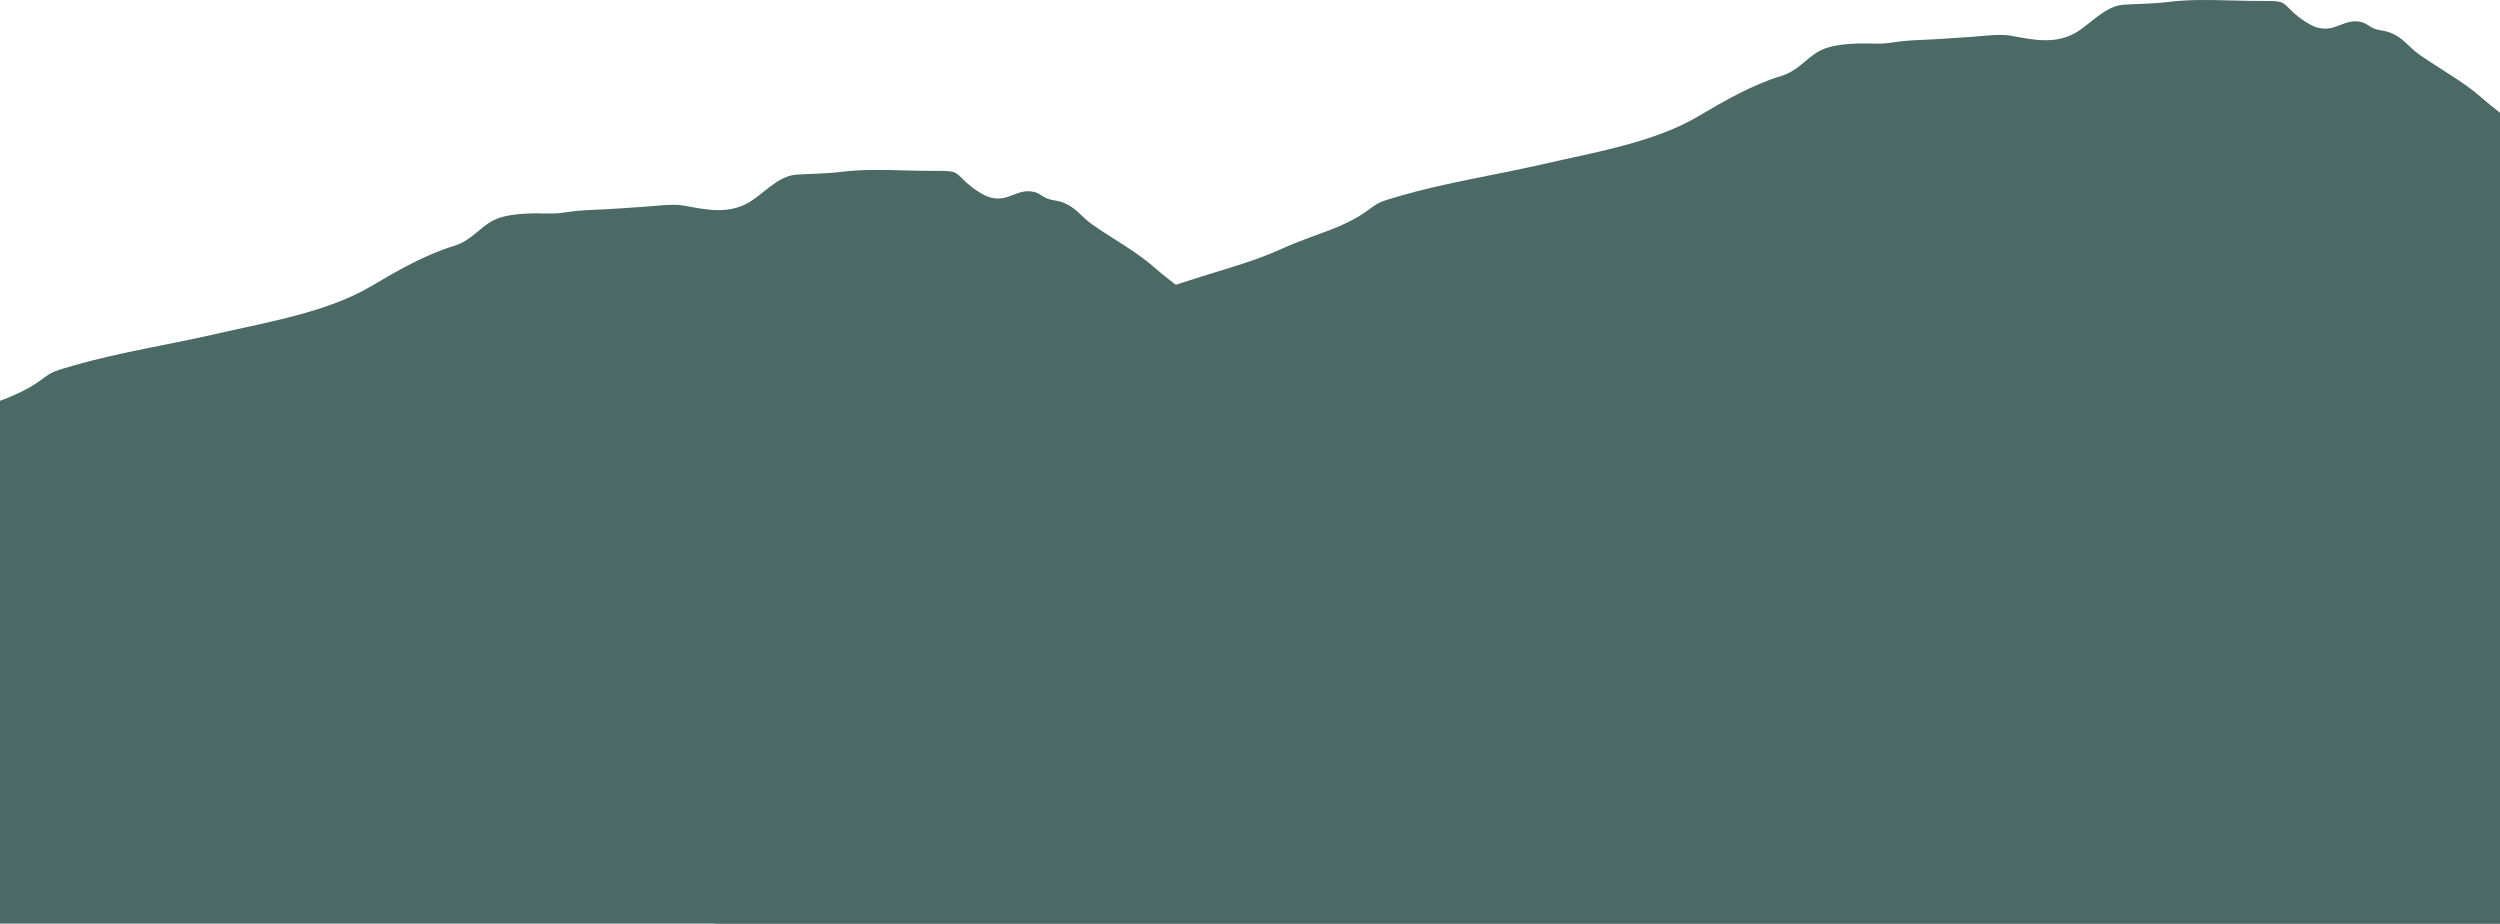 <?xml version="1.0" encoding="UTF-8"?>
<svg width="1486px" height="549px" viewBox="0 0 1486 549" version="1.1" xmlns="http://www.w3.org/2000/svg" xmlns:xlink="http://www.w3.org/1999/xlink">
    <title>Group 9</title>
    <g id="Page-1" stroke="none" stroke-width="1" fill="none" fill-rule="evenodd">
        <g id="Desktop-HD" transform="translate(23, -358)" fill="#4B6A66">
            <g id="tree-landscape-2701" transform="translate(-34, -4)">
                <g id="Group-293" transform="translate(12, 299)">
                    <g id="Group-9" transform="translate(-1, 63)">
                        <path d="M75.167,438.081 C95.729,441.941 116.396,445.476 137.147,448.685 C159.124,451.726 180.662,456.079 201.769,461.734 C242.085,473.333 279.665,490.364 316.858,506.8 C334.022,514.38 351.218,521.942 368.163,529.811 C386.764,538.471 405.701,544.414 425.833,549 L1486,549 L1486,67.011 C1482.257,64.119 1478.65,61.198 1475.116,58.091 C1464.054,48.381 1450.8,41.33 1438.48,32.754 C1431.245,27.722 1428.267,21.751 1419.291,18.914 C1415.957,17.853 1414.583,18.374 1410.892,16.83 C1408.355,15.77 1406.52,13.826 1403.605,13.11 C1398.677,11.901 1394.913,13.37 1391.085,14.84 C1387.153,16.356 1383.158,17.863 1377.779,16.468 C1373.134,15.277 1366.539,10.57 1363.362,7.613 C1356.661,1.418 1358.15,0.46 1345.851,0.571 C1339.843,0.627 1333.583,0.46 1327.239,0.292 C1314.363,-0.052 1301.151,-0.387 1289.103,1.13 C1279.971,2.283 1271.635,2.218 1262.407,2.785 C1250.863,3.483 1242.16,14.97 1232.996,19.89 C1220.916,26.364 1208.533,23.657 1195.133,21.202 C1188.632,20.011 1178.628,21.472 1171.886,21.9 C1162.114,22.523 1152.624,23.295 1142.852,23.676 C1133.771,24.039 1130.668,24.411 1123.255,25.462 C1119.186,26.048 1115.317,25.964 1111.343,25.881 C1108.994,25.834 1106.604,25.778 1104.098,25.871 C1096.957,26.113 1087.698,26.922 1081.69,30.187 C1073.071,34.884 1068.95,42.056 1058.716,45.172 C1041.363,50.455 1024.366,60.286 1009.644,69.02 C983.451,84.572 948.734,90.311 917.33,97.538 C889.764,103.863 859.419,108.551 832.177,116.43 C818.295,120.457 819.647,120.318 811.877,125.852 C803.625,131.712 793.643,135.674 783.546,139.311 C775.755,142.12 768.677,144.808 761.327,148.119 C745.934,155.058 730.908,159.123 714.174,164.369 C682.329,174.368 651.387,185.548 619.154,194.636 C610.168,197.184 602.44,202.105 593.958,205.528 C564.588,217.396 535.868,230.176 506.676,242.156 C495.866,246.584 486.02,252.788 475.576,257.727 C452.351,268.684 425.686,275.893 400.563,283.929 C380.043,290.486 362.354,299.09 340.89,303.211 C289.05,313.154 234.326,321.702 184.604,336.891 C172.965,340.444 162.626,345.913 150.579,349.346 C125.665,356.452 98.99,358.656 73.615,364.693 C65.059,366.721 57.803,369.483 51.428,374.432 C35.731,386.579 33.655,410.279 45.944,424.185 C52.801,431.942 64.273,434.76 75.167,438.081" id="Fill-291"></path>
                        <path d="M1486,549 L1486,487.841 C1479.279,485.648 1472.37,486.735 1465.335,484.709 C1460.25,483.24 1455.742,481.316 1450.436,480.108 C1442.038,478.184 1434.993,475.6 1427.244,472.161 C1418.941,468.49 1409.725,465.599 1402.847,460.524 C1391.198,451.936 1368.992,446.099 1368.332,431.506 C1365.7,430.949 1363.142,431.088 1360.521,431.227 C1359.231,431.302 1357.92,431.367 1356.578,431.358 C1344.249,431.209 1332.17,425.929 1322.891,420.083 C1316.894,416.3 1315.479,413.14 1307.94,412.601 C1296.135,411.755 1290.84,413.372 1279.789,408.121 C1270.018,403.474 1261.525,398.585 1250.852,395.146 C1240.892,391.93 1234.381,392.785 1223.886,391.772 C1215.393,390.954 1207.519,388.453 1200.243,385.052 C1195.462,382.821 1190.104,379.772 1184.589,378.61 C1180.836,377.82 1176.999,378.053 1173.172,378.285 C1170.047,378.471 1166.933,378.666 1163.872,378.304 C1143.312,375.859 1140.219,356.656 1127.008,347.102 C1121.514,343.142 1115.58,340.056 1108.933,337.426 C1101.195,334.377 1096.005,334.405 1087.985,334.433 C1086.999,334.442 1085.982,334.442 1084.913,334.442 C1070.087,334.405 1055.965,332.184 1042.985,326.421 C1026.912,319.283 1027.583,310.127 1020.548,298.89 C1014.949,289.958 1003.196,286.612 990.981,288.74 C984.984,289.791 981.042,293.23 975.81,294.782 C971.857,295.953 966.458,295.191 962.274,295.182 C960.859,295.182 959.37,295.237 957.86,295.293 C955.26,295.395 952.597,295.488 950.186,295.275 C945.971,294.903 942.48,293.341 938.349,292.821 C931.313,291.938 922.569,291.287 915.461,290.795 C907.367,290.228 907.262,290.785 902.638,286.008 C899.084,282.327 893.684,277.41 888.872,274.733 C885.485,272.837 885.789,273.469 882.33,272.707 C879.918,272.177 879.52,272.809 879.383,273.441 C879.153,274.482 879.635,275.523 873.061,271.369 C869.811,269.296 868.123,264.714 864.527,263.059 C862.671,262.213 846.137,262.437 848.915,262.66 C831.972,261.275 812.314,256.441 799.47,247.677 C788.23,240.009 783.083,229.245 777.83,218.826 C774.873,212.97 771.895,199.168 762.554,198.08 C754.617,197.16 748.462,198.322 740.232,195.915 C723.813,191.091 713.224,180.142 701.093,170.968 C695.935,167.073 691.038,163.235 686.278,159.052 C675.217,149.348 661.954,142.303 649.635,133.733 C642.411,128.705 639.433,122.747 630.459,119.903 C627.124,118.843 625.761,119.355 622.06,117.821 C619.513,116.761 617.688,114.819 614.774,114.103 C609.846,112.895 606.082,114.363 602.255,115.832 C598.334,117.338 594.329,118.853 588.94,117.459 C584.305,116.259 577.721,111.556 574.523,108.61 C567.834,102.42 569.313,101.472 557.025,101.574 C551.017,101.63 544.758,101.462 538.414,101.295 C525.539,100.951 512.329,100.607 500.272,102.132 C491.15,103.284 482.804,103.219 473.578,103.786 C462.045,104.483 453.343,115.962 444.179,120.87 C432.09,127.348 419.719,124.643 406.309,122.189 C399.808,121 389.827,122.459 383.075,122.887 C373.314,123.509 363.815,124.281 354.043,124.671 C344.964,125.024 341.86,125.396 334.448,126.446 C330.359,127.032 326.479,126.948 322.485,126.865 C320.147,126.809 317.777,126.762 315.292,126.846 C308.163,127.097 298.884,127.896 292.887,131.168 C284.268,135.871 280.148,143.028 269.915,146.142 C252.563,151.421 235.567,161.246 220.858,169.983 C194.657,185.514 159.942,191.258 128.53,198.461 C100.966,204.8 70.635,209.485 43.406,217.348 C29.504,221.363 30.867,221.233 23.098,226.754 C16.272,231.606 8.272,235.129 0,238.27 L0,549 L1486,549" id="Fill-292"></path>
                    </g>
                </g>
            </g>
        </g>
    </g>
</svg>